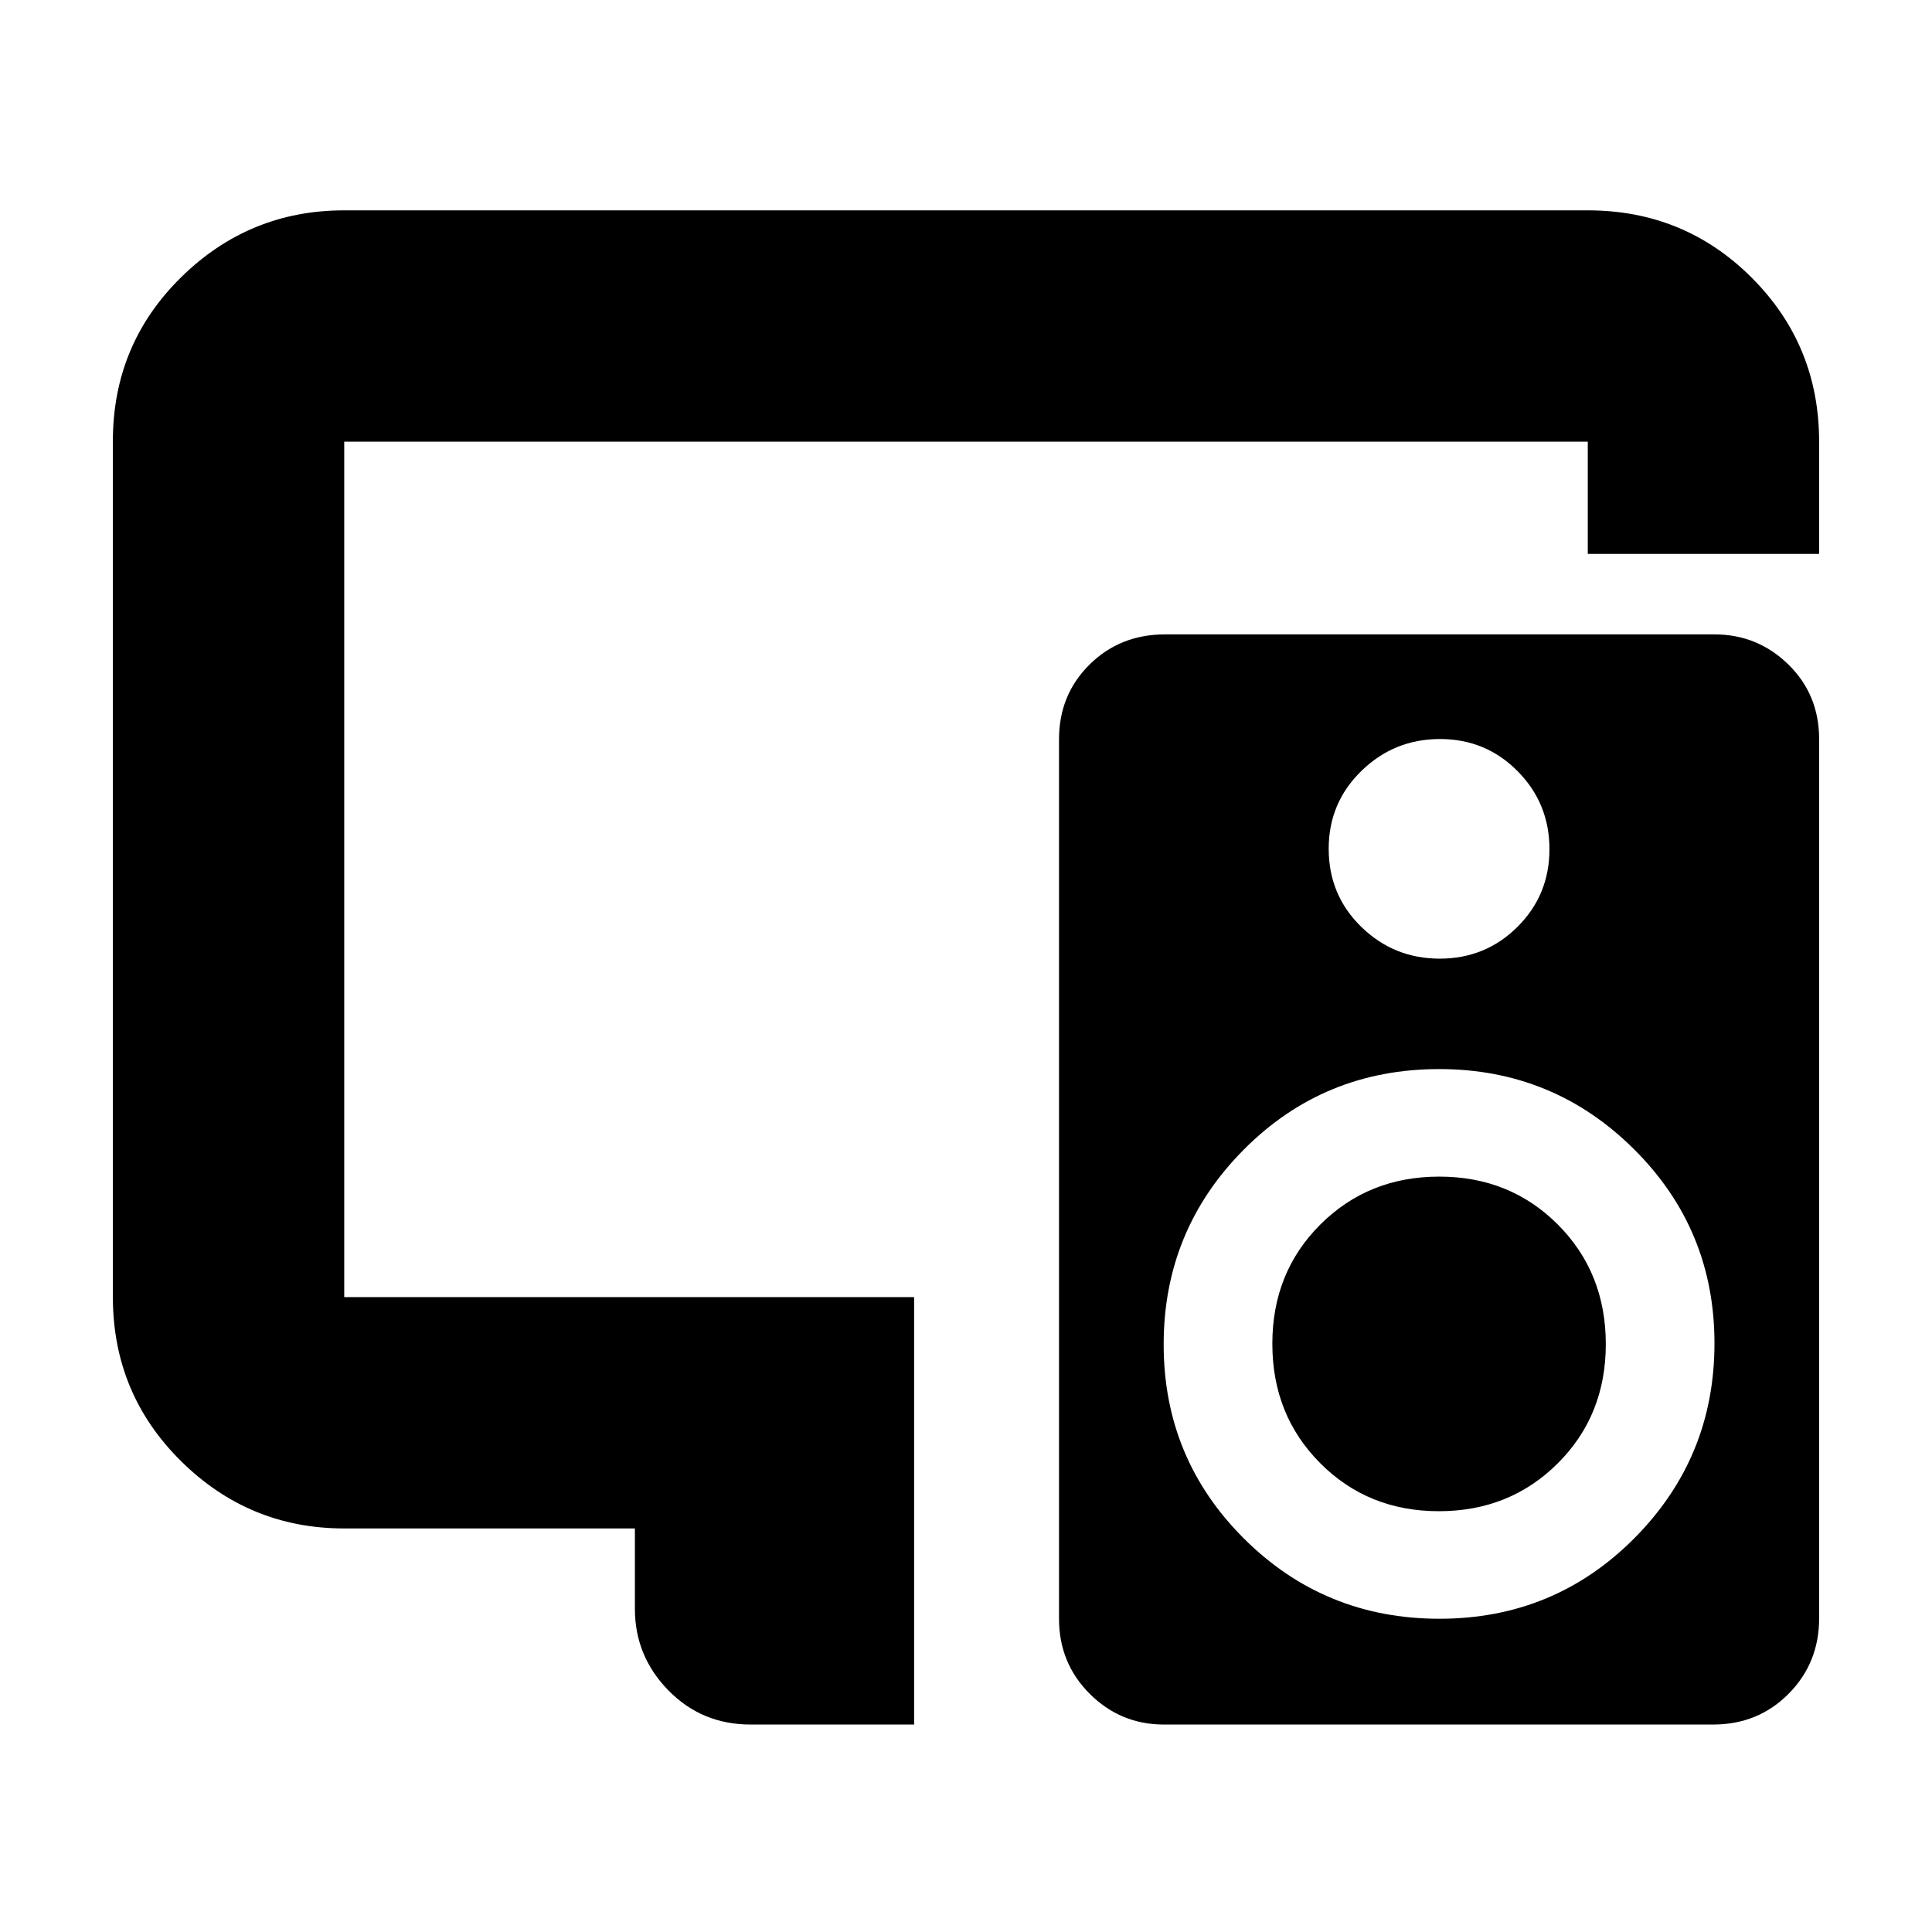 <svg xmlns="http://www.w3.org/2000/svg" height="20" viewBox="0 -960 960 960" width="20"><path d="M315.478-200.521H171.044q-47.299 0-81.128-33.491-33.83-33.491-33.83-81.507v-425.286q0-48.016 33.83-81.345 33.829-33.329 81.128-33.329h617.912q47.999 0 81.478 33.479 33.479 33.479 33.479 81.479v55.739H788.956v-55.739H171.044v425.042h283.174v212.392h-81.261q-24.257 0-40.868-17.006-16.611-17.007-16.611-40.472v-39.956Zm316.74-91.786q0-35.475 23.873-59.258 23.872-23.783 59.065-23.783 35.192 0 58.975 23.873 23.782 23.873 23.782 59.348 0 35.475-23.872 59.258-23.873 23.782-59.066 23.782-35.192 0-58.975-23.872-23.782-23.873-23.782-59.348Zm219.61-352.475q21.485 0 36.785 14.949 15.3 14.949 15.3 37.084v436.928q0 22.134-15.151 37.434-15.152 15.3-37.55 15.3H578.303q-21.485 0-36.785-15.231-15.3-15.232-15.3-37.367v-436.928q0-22.135 15.151-37.152 15.152-15.017 37.55-15.017h272.909Zm-136.309 52q-22.771 0-39.036 15.841-16.265 15.842-16.265 38.658 0 23.062 16.199 38.846 16.2 15.785 38.971 15.785 22.771 0 38.648-15.812 15.877-15.811 15.877-38.582T754.102-576.8q-15.812-15.982-38.583-15.982Zm-.273 437.13q57.102 0 96.885-40.049 39.782-40.048 39.782-96.782 0-56.734-40.024-96.517-40.024-39.782-96.722-39.782-57.384 0-97.167 40.048-39.782 40.049-39.782 96.783t39.963 96.517q39.964 39.782 97.065 39.782Z"/></svg>